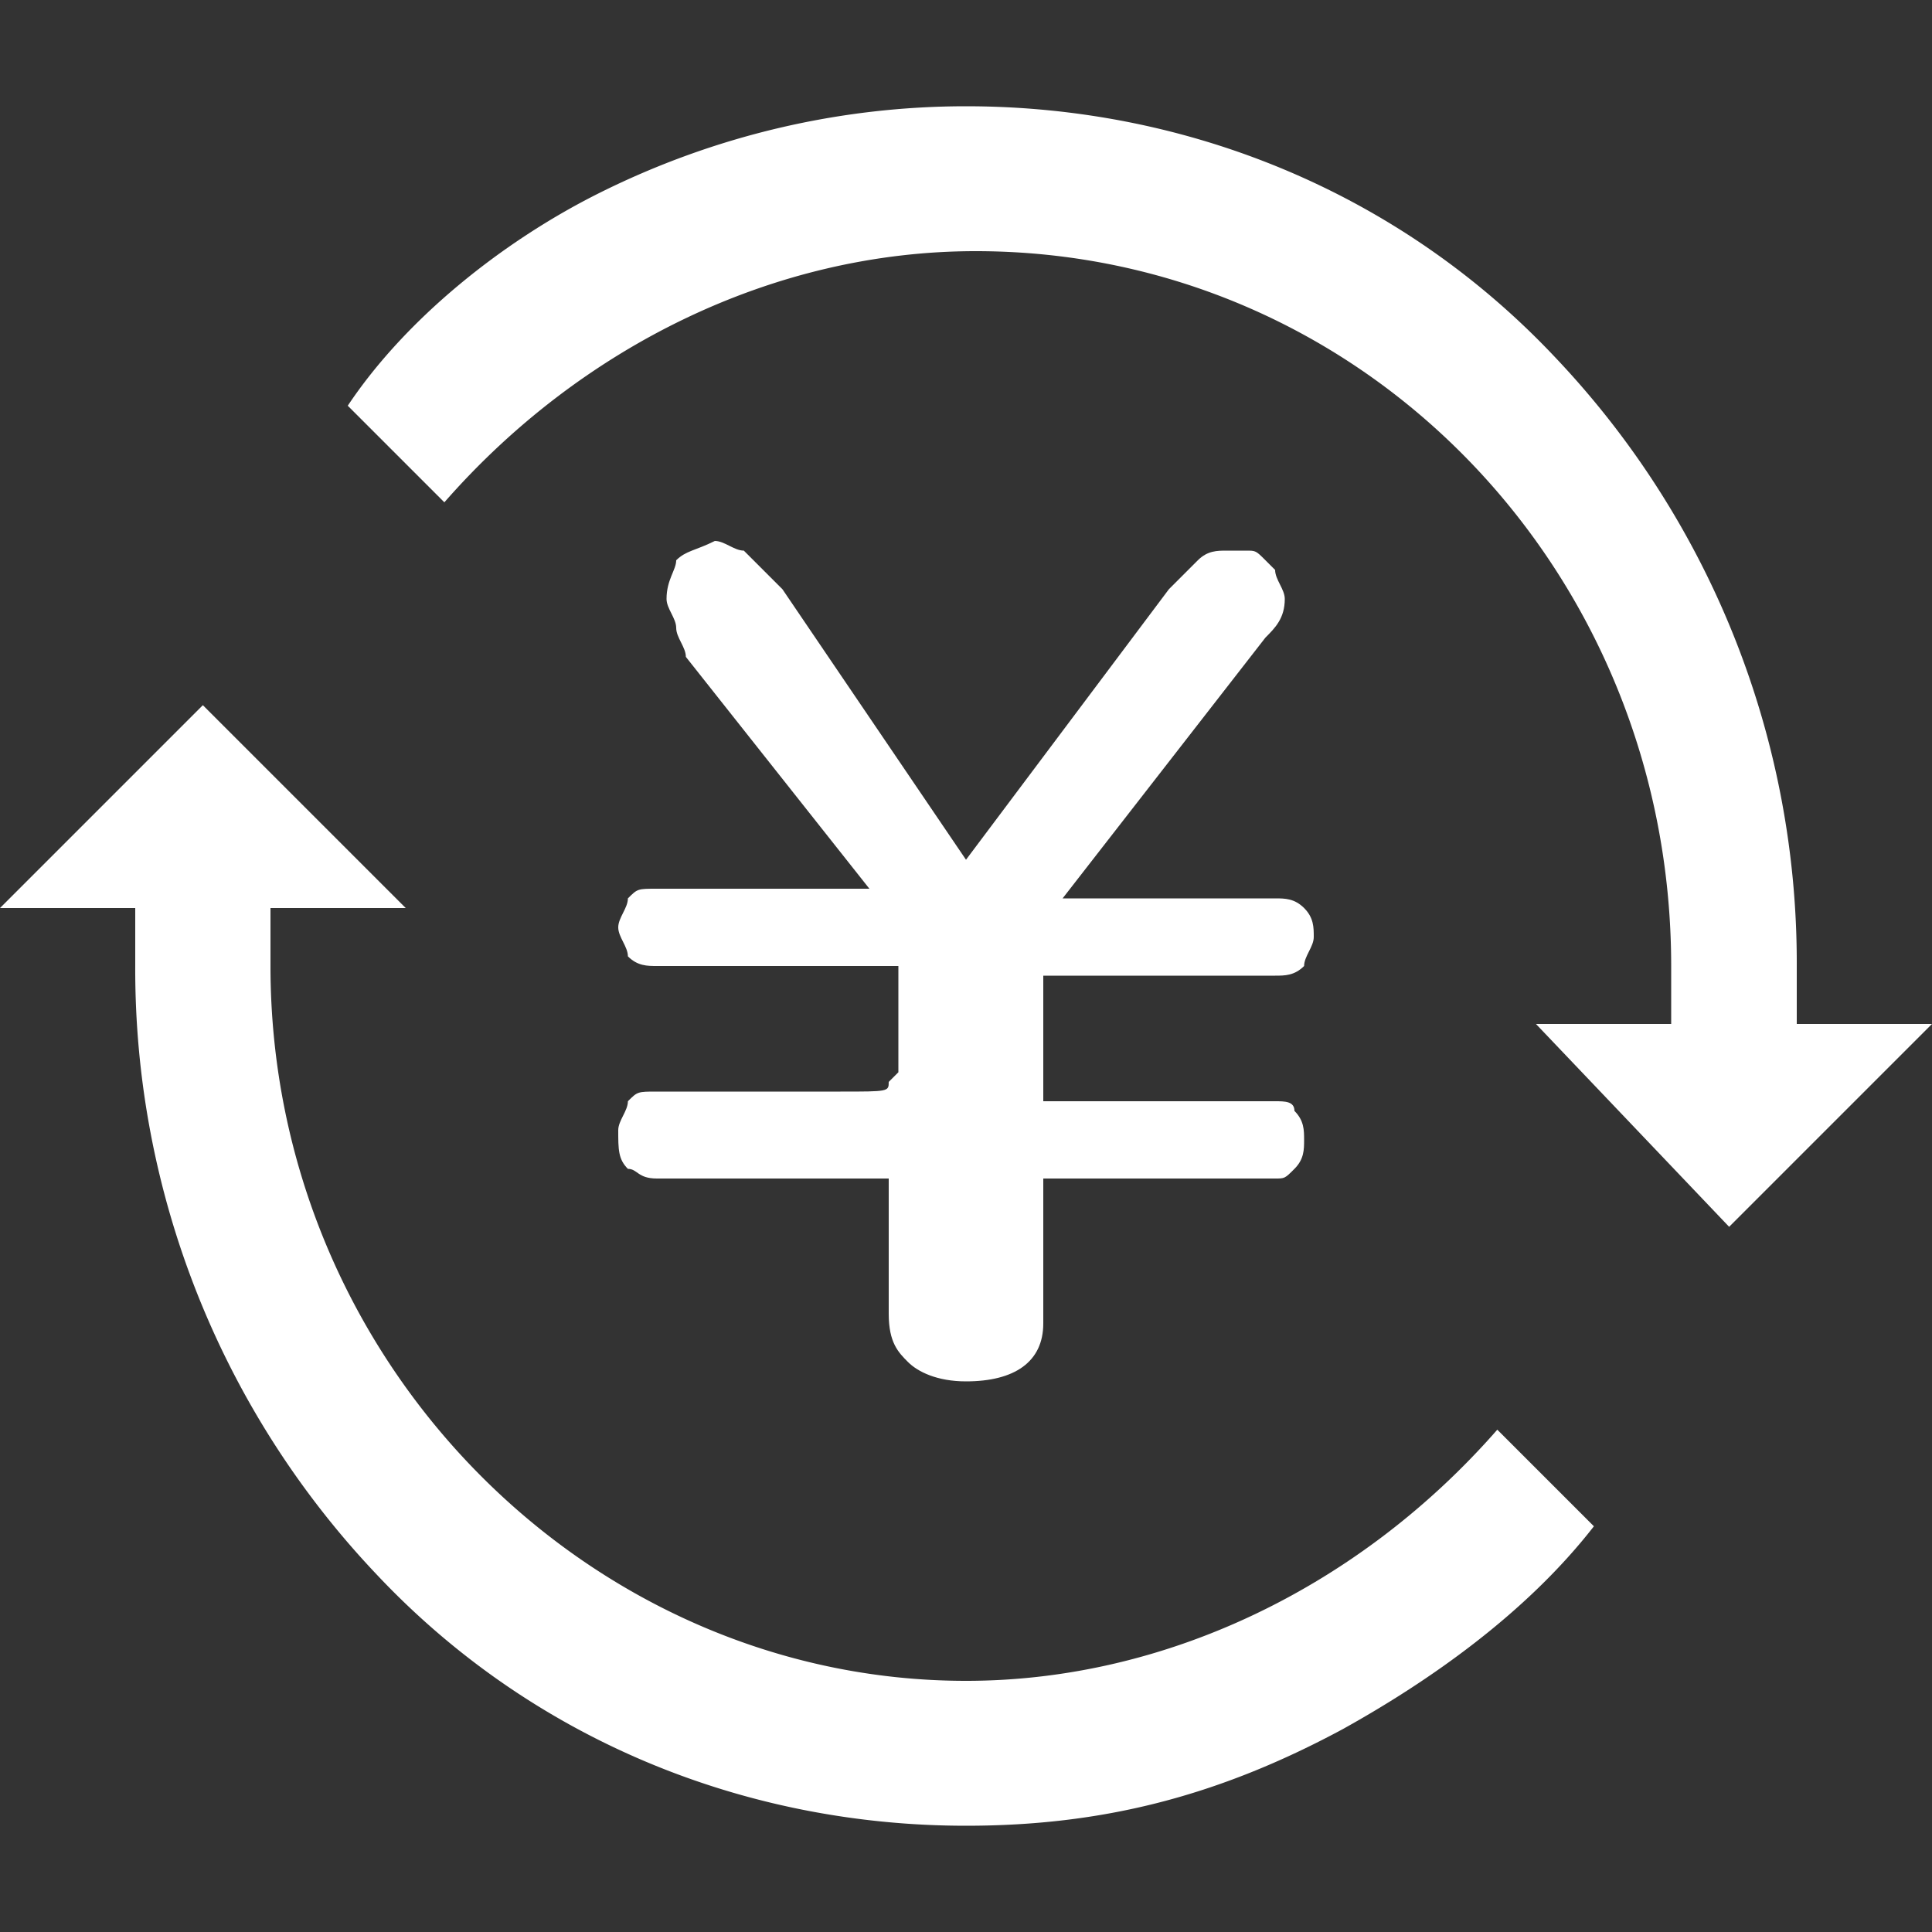 <?xml version="1.0" standalone="no"?><!DOCTYPE svg PUBLIC "-//W3C//DTD SVG 1.1//EN" "http://www.w3.org/Graphics/SVG/1.1/DTD/svg11.dtd"><svg t="1578827172944" class="icon" viewBox="0 0 1024 1024" version="1.1" xmlns="http://www.w3.org/2000/svg" p-id="11115" width="32" height="32" xmlns:xlink="http://www.w3.org/1999/xlink"><rect x="0" y="0" width="1024" height="1024" fill="#333333" stroke="none"/><defs><style type="text/css"></style></defs><path d="M512 967.68c-117.76 0-230.4-46.08-312.32-133.12A465.92 465.92 0 0 1 71.68 512v-30.72H0l107.52-107.52 107.52 107.52H143.36v30.72c0 209.92 168.96 378.88 368.64 378.88 107.52 0 209.92-51.2 281.6-133.12l51.2 51.2c-35.84 46.08-87.04 81.92-133.12 107.52-66.56 35.84-128 51.2-199.68 51.2z m302.08-424.96h71.68V512c0-209.92-163.84-378.88-368.64-378.88-107.52 0-209.92 51.2-281.6 133.12l-51.2-51.2c30.72-46.08 81.92-87.04 133.12-112.64 61.44-30.72 128-46.08 194.56-46.08 117.76 0 230.4 46.08 312.32 133.12a465.92 465.92 0 0 1 128 322.56v30.72H1024l-107.52 107.52-102.4-107.52z" fill="#ffffff" p-id="11116"></path><path d="M512 732.16c-15.36 0-25.6-5.12-30.72-10.24-5.12-5.12-10.24-10.24-10.24-25.6v-71.68H348.16c-10.24 0-10.24-5.12-15.36-5.12-5.12-5.12-5.12-10.24-5.12-20.48 0-5.12 5.12-10.24 5.12-15.36 5.12-5.12 5.12-5.12 15.36-5.12H445.44c25.6 0 25.6 0 25.6-5.12l5.12-5.12V512H348.16c-5.12 0-10.24 0-15.36-5.12 0-5.12-5.12-10.24-5.12-15.36 0-5.12 5.12-10.24 5.12-15.36 5.12-5.12 5.12-5.12 15.36-5.12H460.8L363.52 348.16c0-5.12-5.12-10.24-5.12-15.36 0-5.12-5.12-10.24-5.12-15.36 0-10.24 5.12-15.36 5.12-20.48 5.12-5.12 10.24-5.12 20.48-10.24 5.12 0 10.24 5.12 15.36 5.12l20.48 20.48L512 455.68l107.52-143.36 15.36-15.36c5.12-5.12 10.24-5.12 15.36-5.12h10.24c5.12 0 5.12 0 10.24 5.12l5.12 5.12c0 5.12 5.12 10.24 5.12 15.36 0 10.24-5.12 15.36-10.24 20.48L563.2 476.16h112.64c5.12 0 10.24 0 15.36 5.12 5.12 5.12 5.12 10.24 5.12 15.36 0 5.12-5.12 10.24-5.12 15.36-5.12 5.12-10.24 5.12-15.36 5.12h-122.88v66.56h122.88c5.12 0 10.24 0 10.24 5.12 5.12 5.12 5.12 10.24 5.12 15.36 0 5.12 0 10.24-5.12 15.36-5.12 5.12-5.12 5.12-10.24 5.12h-122.88v76.8c0 20.48-15.36 30.72-40.96 30.72z" fill="#ffffff" p-id="11117"></path></svg>